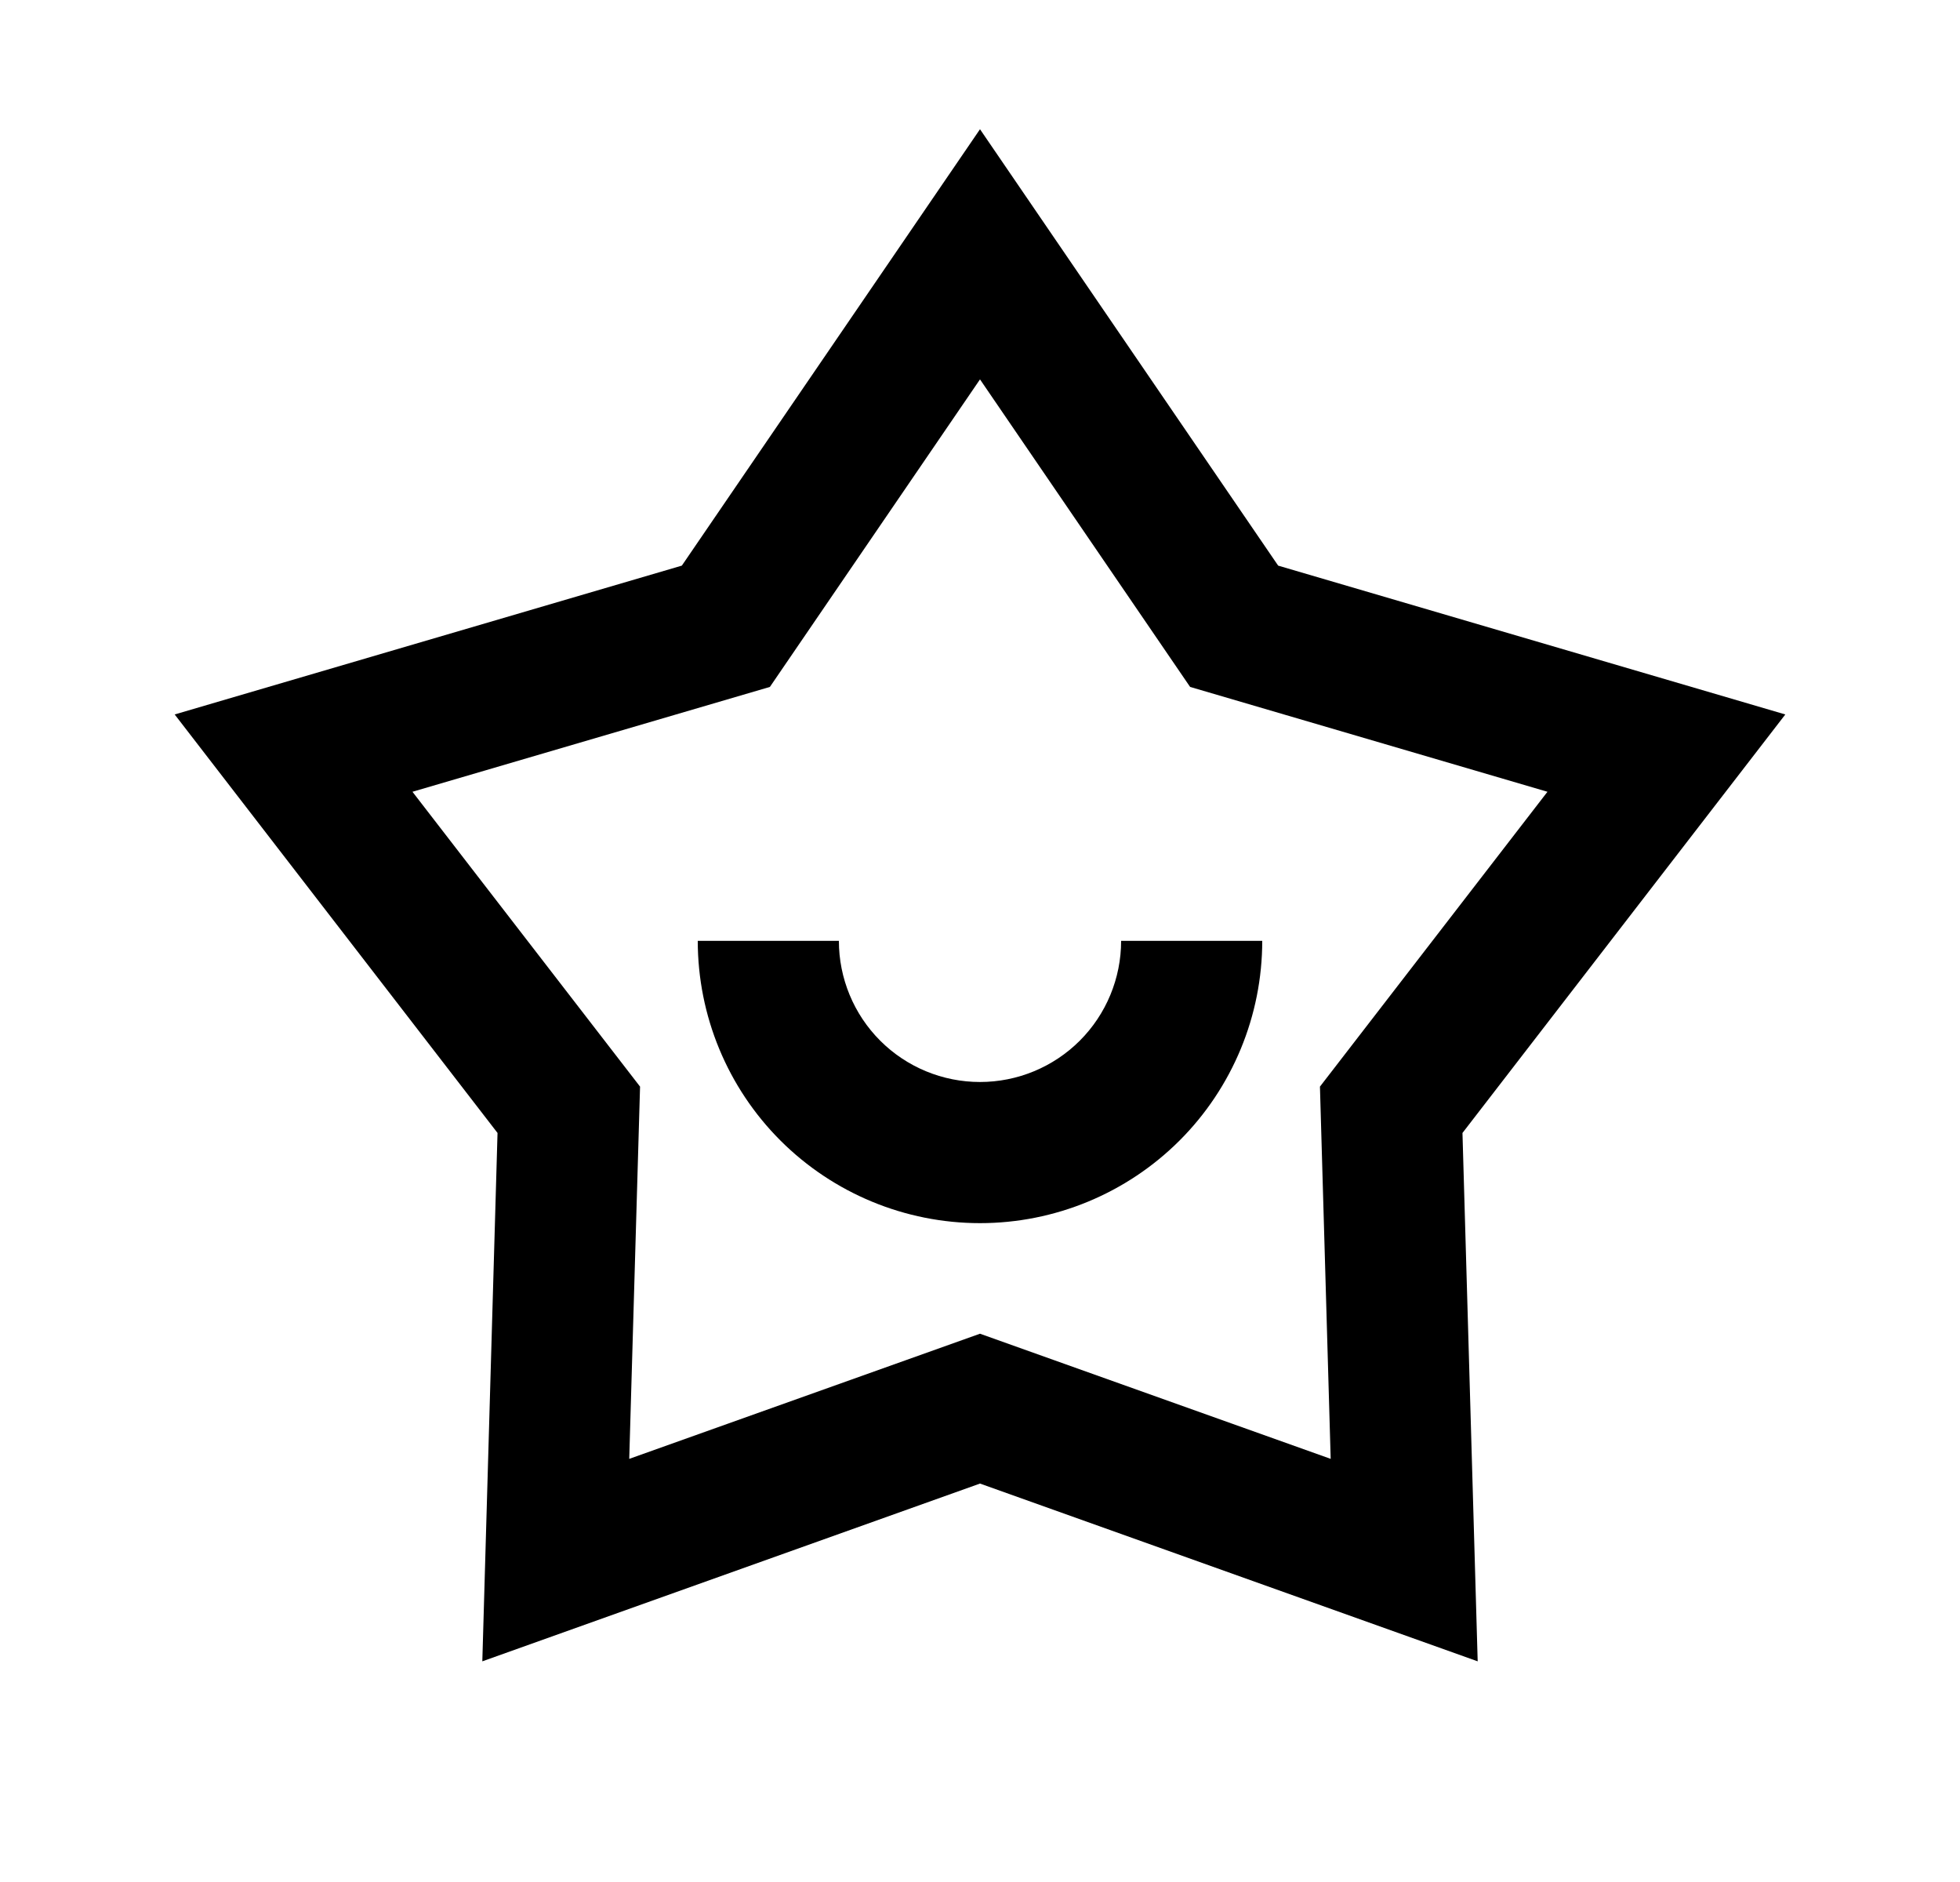 <svg width="25" height="24" viewBox="0 0 25 24" fill="none" xmlns="http://www.w3.org/2000/svg">
<path d="M12.5 1.648L16.303 7.213L22.772 9.111L18.654 14.448L18.848 21.186L12.5 18.919L6.152 21.186L6.346 14.448L2.228 9.111L8.697 7.213L12.5 1.648ZM12.5 4.838L9.82 8.76L5.261 10.097L8.164 13.857L8.026 18.604L12.5 17.008L16.973 18.604L16.836 13.857L19.738 10.097L15.18 8.76L12.5 4.838ZM10.7 11.998C10.7 12.476 10.89 12.934 11.227 13.271C11.565 13.609 12.023 13.798 12.5 13.798C12.977 13.798 13.435 13.609 13.773 13.271C14.11 12.934 14.3 12.476 14.3 11.998H16.1C16.1 12.953 15.721 13.869 15.046 14.544C14.37 15.219 13.455 15.598 12.5 15.598C11.545 15.598 10.63 15.219 9.954 14.544C9.279 13.869 8.9 12.953 8.9 11.998H10.7Z" fill="#0A0D14" style="fill:#0A0D14;fill:color(display-p3 0.039 0.051 0.078);fill-opacity:1;"/>
</svg>

